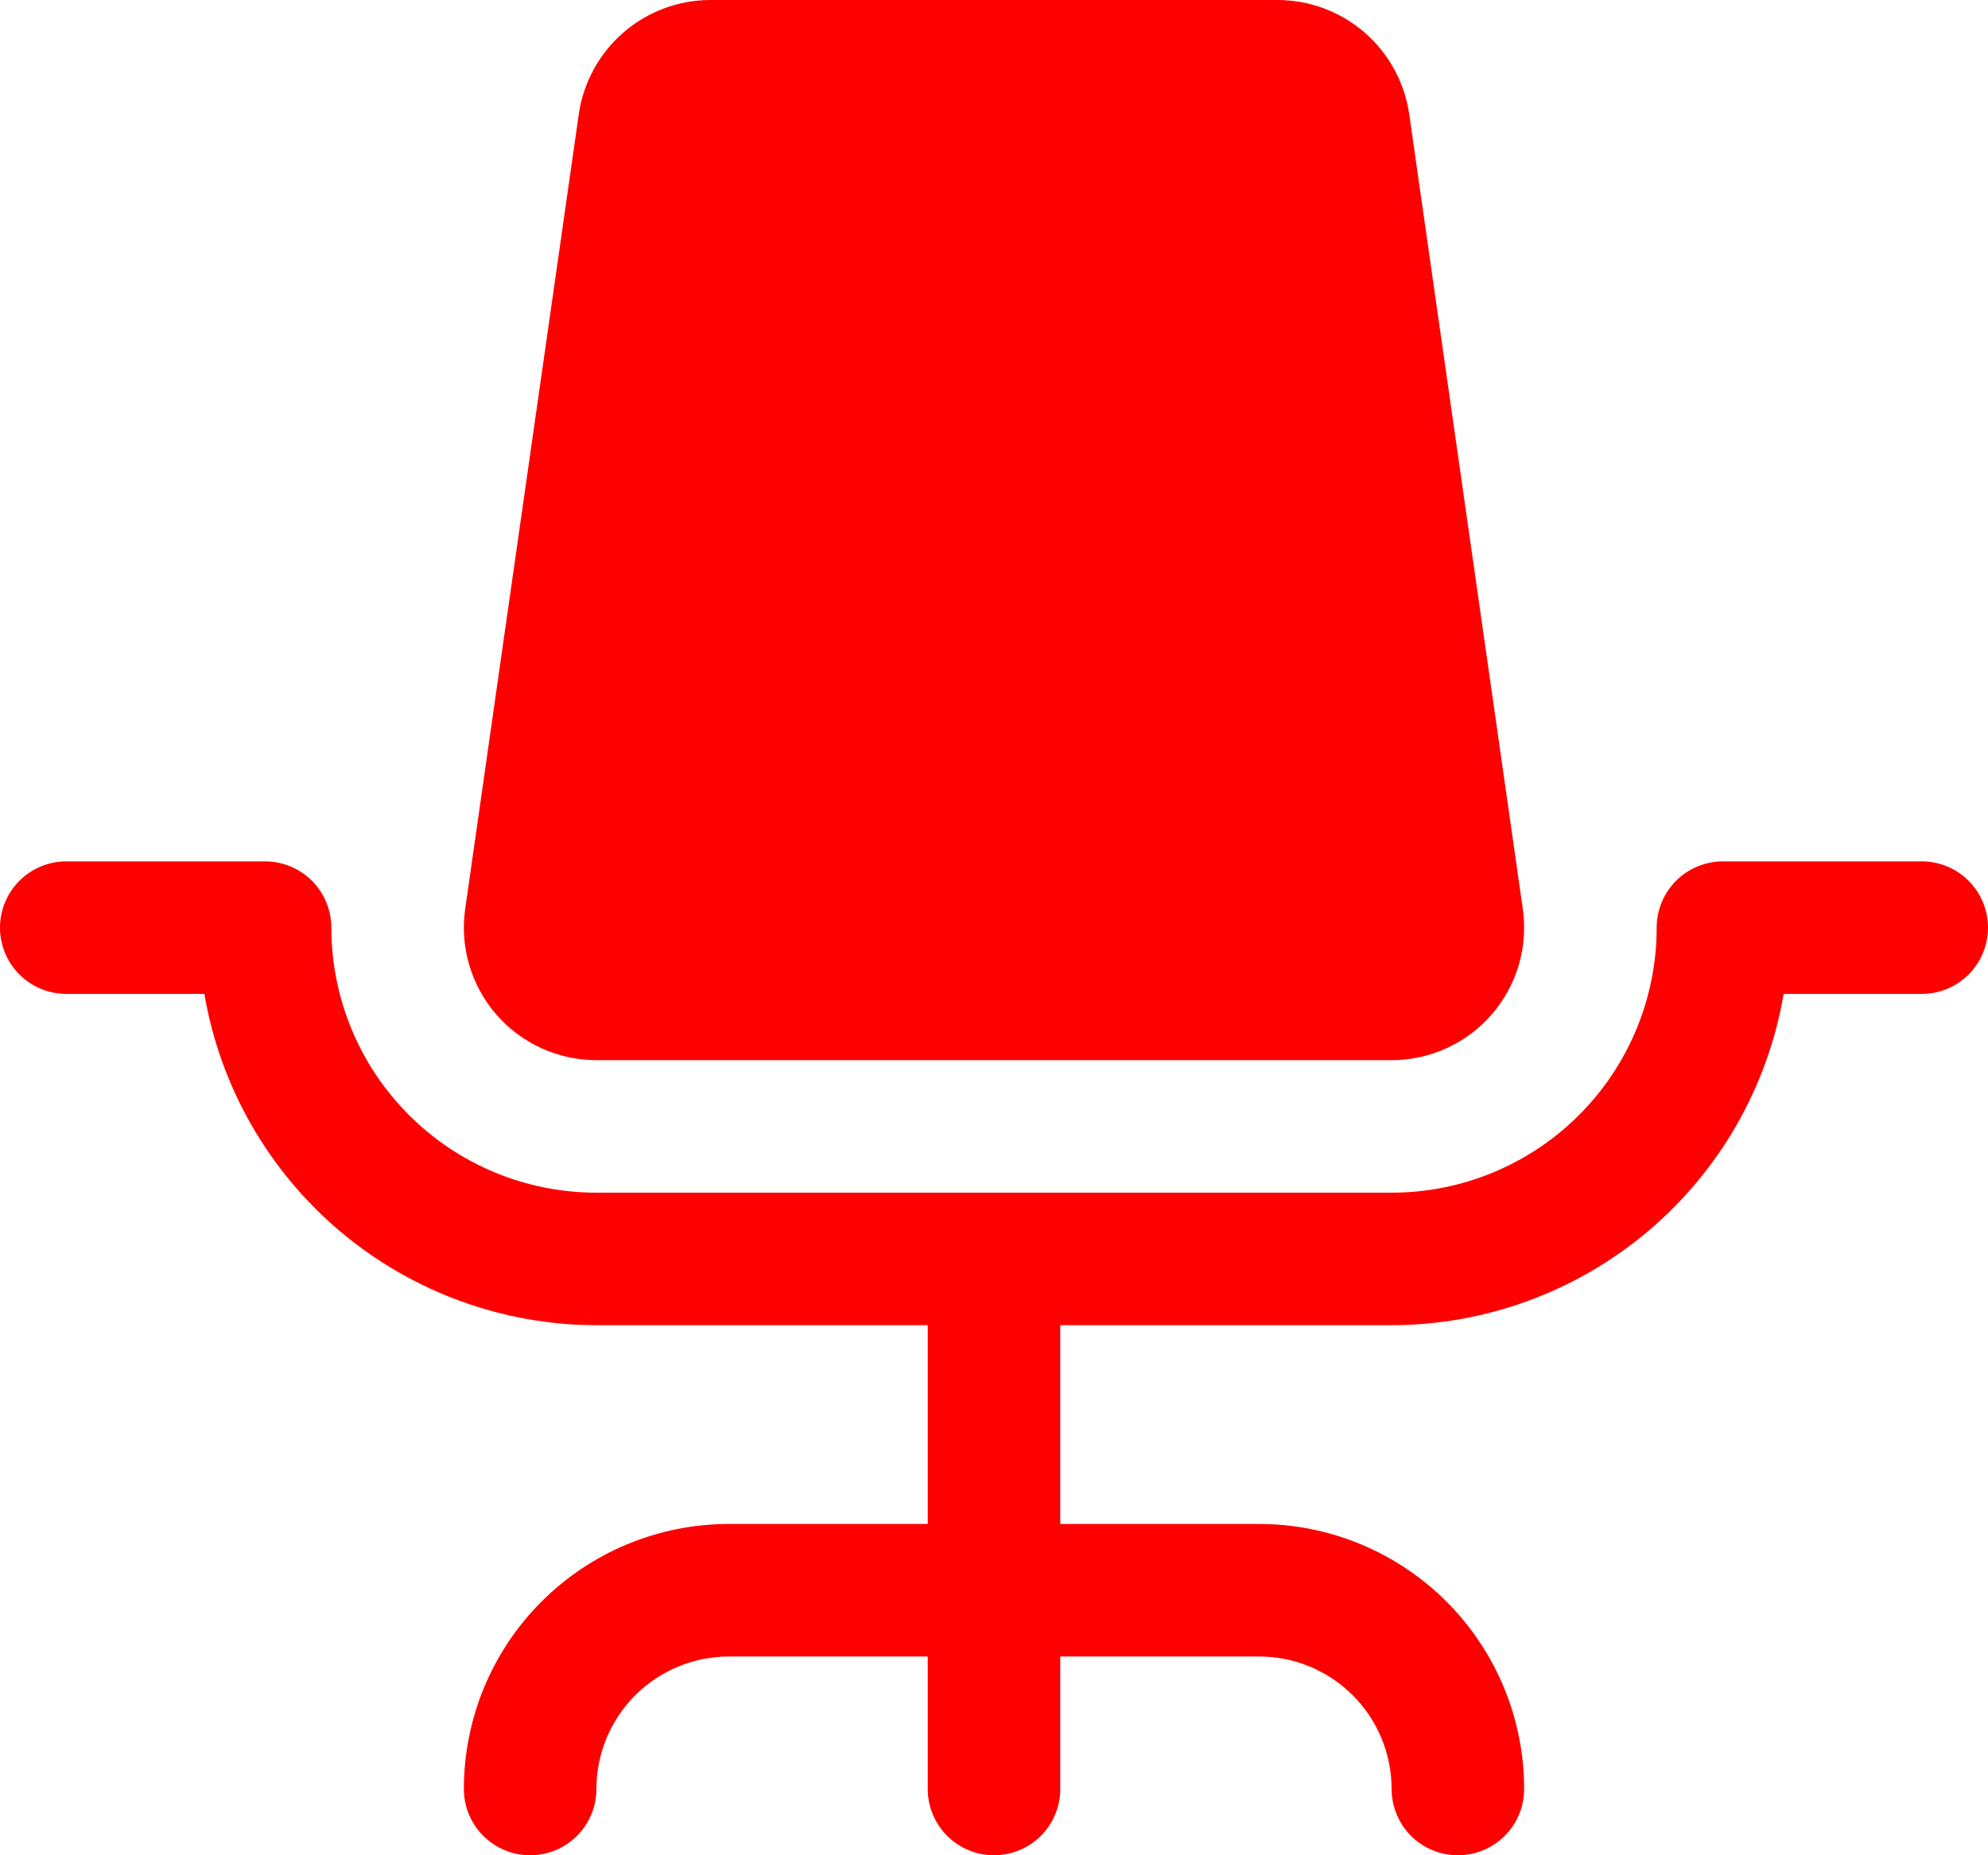 <svg width="240" height="224" viewBox="0 0 240 224" fill="none" xmlns="http://www.w3.org/2000/svg">
<path d="M240 112C240 114.122 239.157 116.157 237.657 117.657C236.157 119.157 234.122 120 232 120H215.33C213.424 131.178 207.629 141.323 198.969 148.642C190.308 155.962 179.339 159.984 168 160H128V184H152C160.487 184 168.626 187.371 174.627 193.373C180.629 199.374 184 207.513 184 216C184 218.122 183.157 220.157 181.657 221.657C180.157 223.157 178.122 224 176 224C173.878 224 171.843 223.157 170.343 221.657C168.843 220.157 168 218.122 168 216C168 211.757 166.314 207.687 163.314 204.686C160.313 201.686 156.243 200 152 200H128V216C128 218.122 127.157 220.157 125.657 221.657C124.157 223.157 122.122 224 120 224C117.878 224 115.843 223.157 114.343 221.657C112.843 220.157 112 218.122 112 216V200H88C83.757 200 79.687 201.686 76.686 204.686C73.686 207.687 72 211.757 72 216C72 218.122 71.157 220.157 69.657 221.657C68.157 223.157 66.122 224 64 224C61.878 224 59.843 223.157 58.343 221.657C56.843 220.157 56 218.122 56 216C56 207.513 59.371 199.374 65.373 193.373C71.374 187.371 79.513 184 88 184H112V160H72C60.661 159.984 49.692 155.962 41.031 148.642C32.371 141.323 26.576 131.178 24.67 120H8C5.878 120 3.843 119.157 2.343 117.657C0.843 116.157 0 114.122 0 112C0 109.878 0.843 107.843 2.343 106.343C3.843 104.843 5.878 104 8 104H32C34.122 104 36.157 104.843 37.657 106.343C39.157 107.843 40 109.878 40 112C40 120.487 43.371 128.626 49.373 134.627C55.374 140.629 63.513 144 72 144H168C176.487 144 184.626 140.629 190.627 134.627C196.629 128.626 200 120.487 200 112C200 109.878 200.843 107.843 202.343 106.343C203.843 104.843 205.878 104 208 104H232C234.122 104 236.157 104.843 237.657 106.343C239.157 107.843 240 109.878 240 112ZM72 128H168C170.292 128 172.558 127.508 174.643 126.556C176.728 125.604 178.585 124.216 180.087 122.484C181.589 120.753 182.701 118.719 183.349 116.52C183.996 114.321 184.164 112.009 183.84 109.74L170.12 13.74C169.56 9.934 167.654 6.454 164.748 3.933C161.841 1.412 158.127 0.016 154.28 0H85.72C81.873 0.016 78.159 1.412 75.252 3.933C72.346 6.454 70.44 9.934 69.88 13.74L56.16 109.74C55.836 112.009 56.004 114.321 56.651 116.52C57.299 118.719 58.411 120.753 59.913 122.484C61.415 124.216 63.272 125.604 65.357 126.556C67.442 127.508 69.708 128 72 128Z" fill="#FF0000"/>
</svg>
